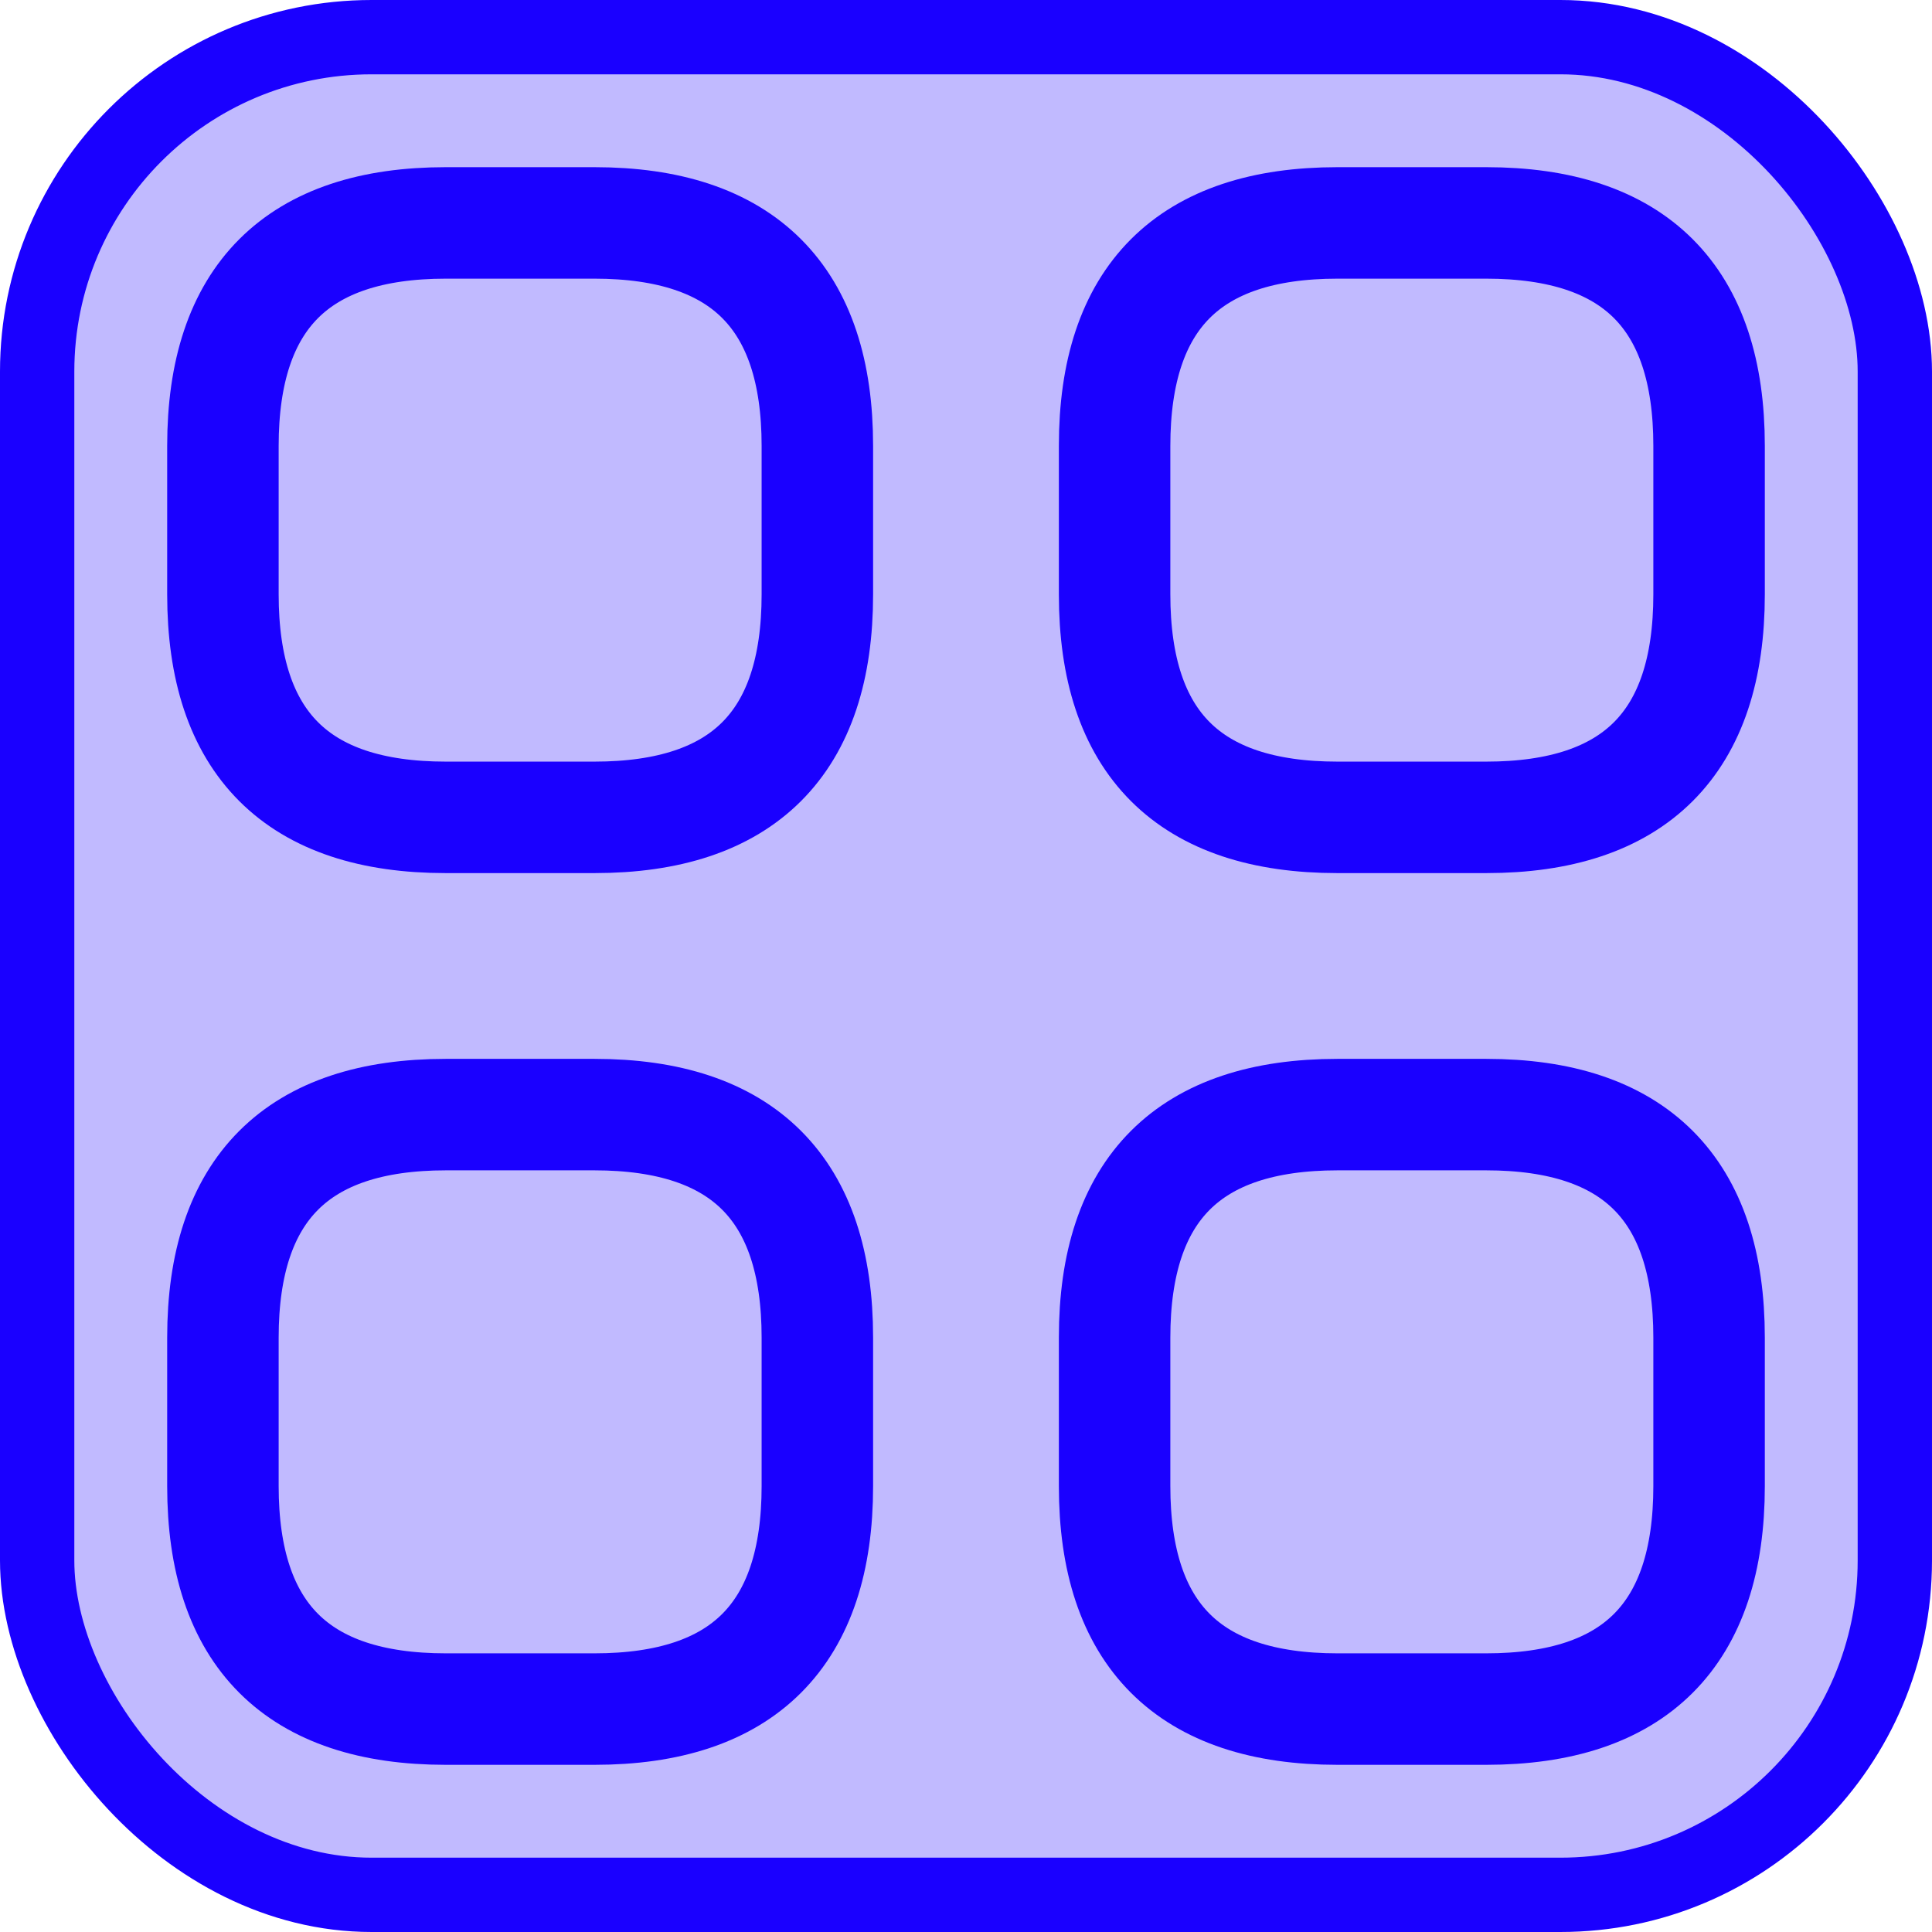 <svg width="47" height="47" viewBox="0 0 47 47" fill="none" xmlns="http://www.w3.org/2000/svg">
<rect x="0.904" y="0.904" width="45.192" height="45.192" rx="8.135" fill="#C1BAFF"/>
<path d="M10.846 19.884H14.461C18.077 19.884 19.884 18.077 19.884 14.461V10.846C19.884 7.231 18.077 5.423 14.461 5.423H10.846C7.231 5.423 5.423 7.231 5.423 10.846V14.461C5.423 18.077 7.231 19.884 10.846 19.884ZM32.538 19.884H36.154C39.769 19.884 41.577 18.077 41.577 14.461V10.846C41.577 7.231 39.769 5.423 36.154 5.423H32.538C28.923 5.423 27.115 7.231 27.115 10.846V14.461C27.115 18.077 28.923 19.884 32.538 19.884ZM32.538 41.577H36.154C39.769 41.577 41.577 39.769 41.577 36.154V32.538C41.577 28.923 39.769 27.115 36.154 27.115H32.538C28.923 27.115 27.115 28.923 27.115 32.538V36.154C27.115 39.769 28.923 41.577 32.538 41.577ZM10.846 41.577H14.461C18.077 41.577 19.884 39.769 19.884 36.154V32.538C19.884 28.923 18.077 27.115 14.461 27.115H10.846C7.231 27.115 5.423 28.923 5.423 32.538V36.154C5.423 39.769 7.231 41.577 10.846 41.577Z" stroke="#1A00FF" stroke-width="2.712" stroke-miterlimit="10" stroke-linecap="round" stroke-linejoin="round"/>
<rect x="0.904" y="0.904" width="45.192" height="45.192" rx="8.135" stroke="#1A00FF" stroke-width="1.808"/>
</svg>
